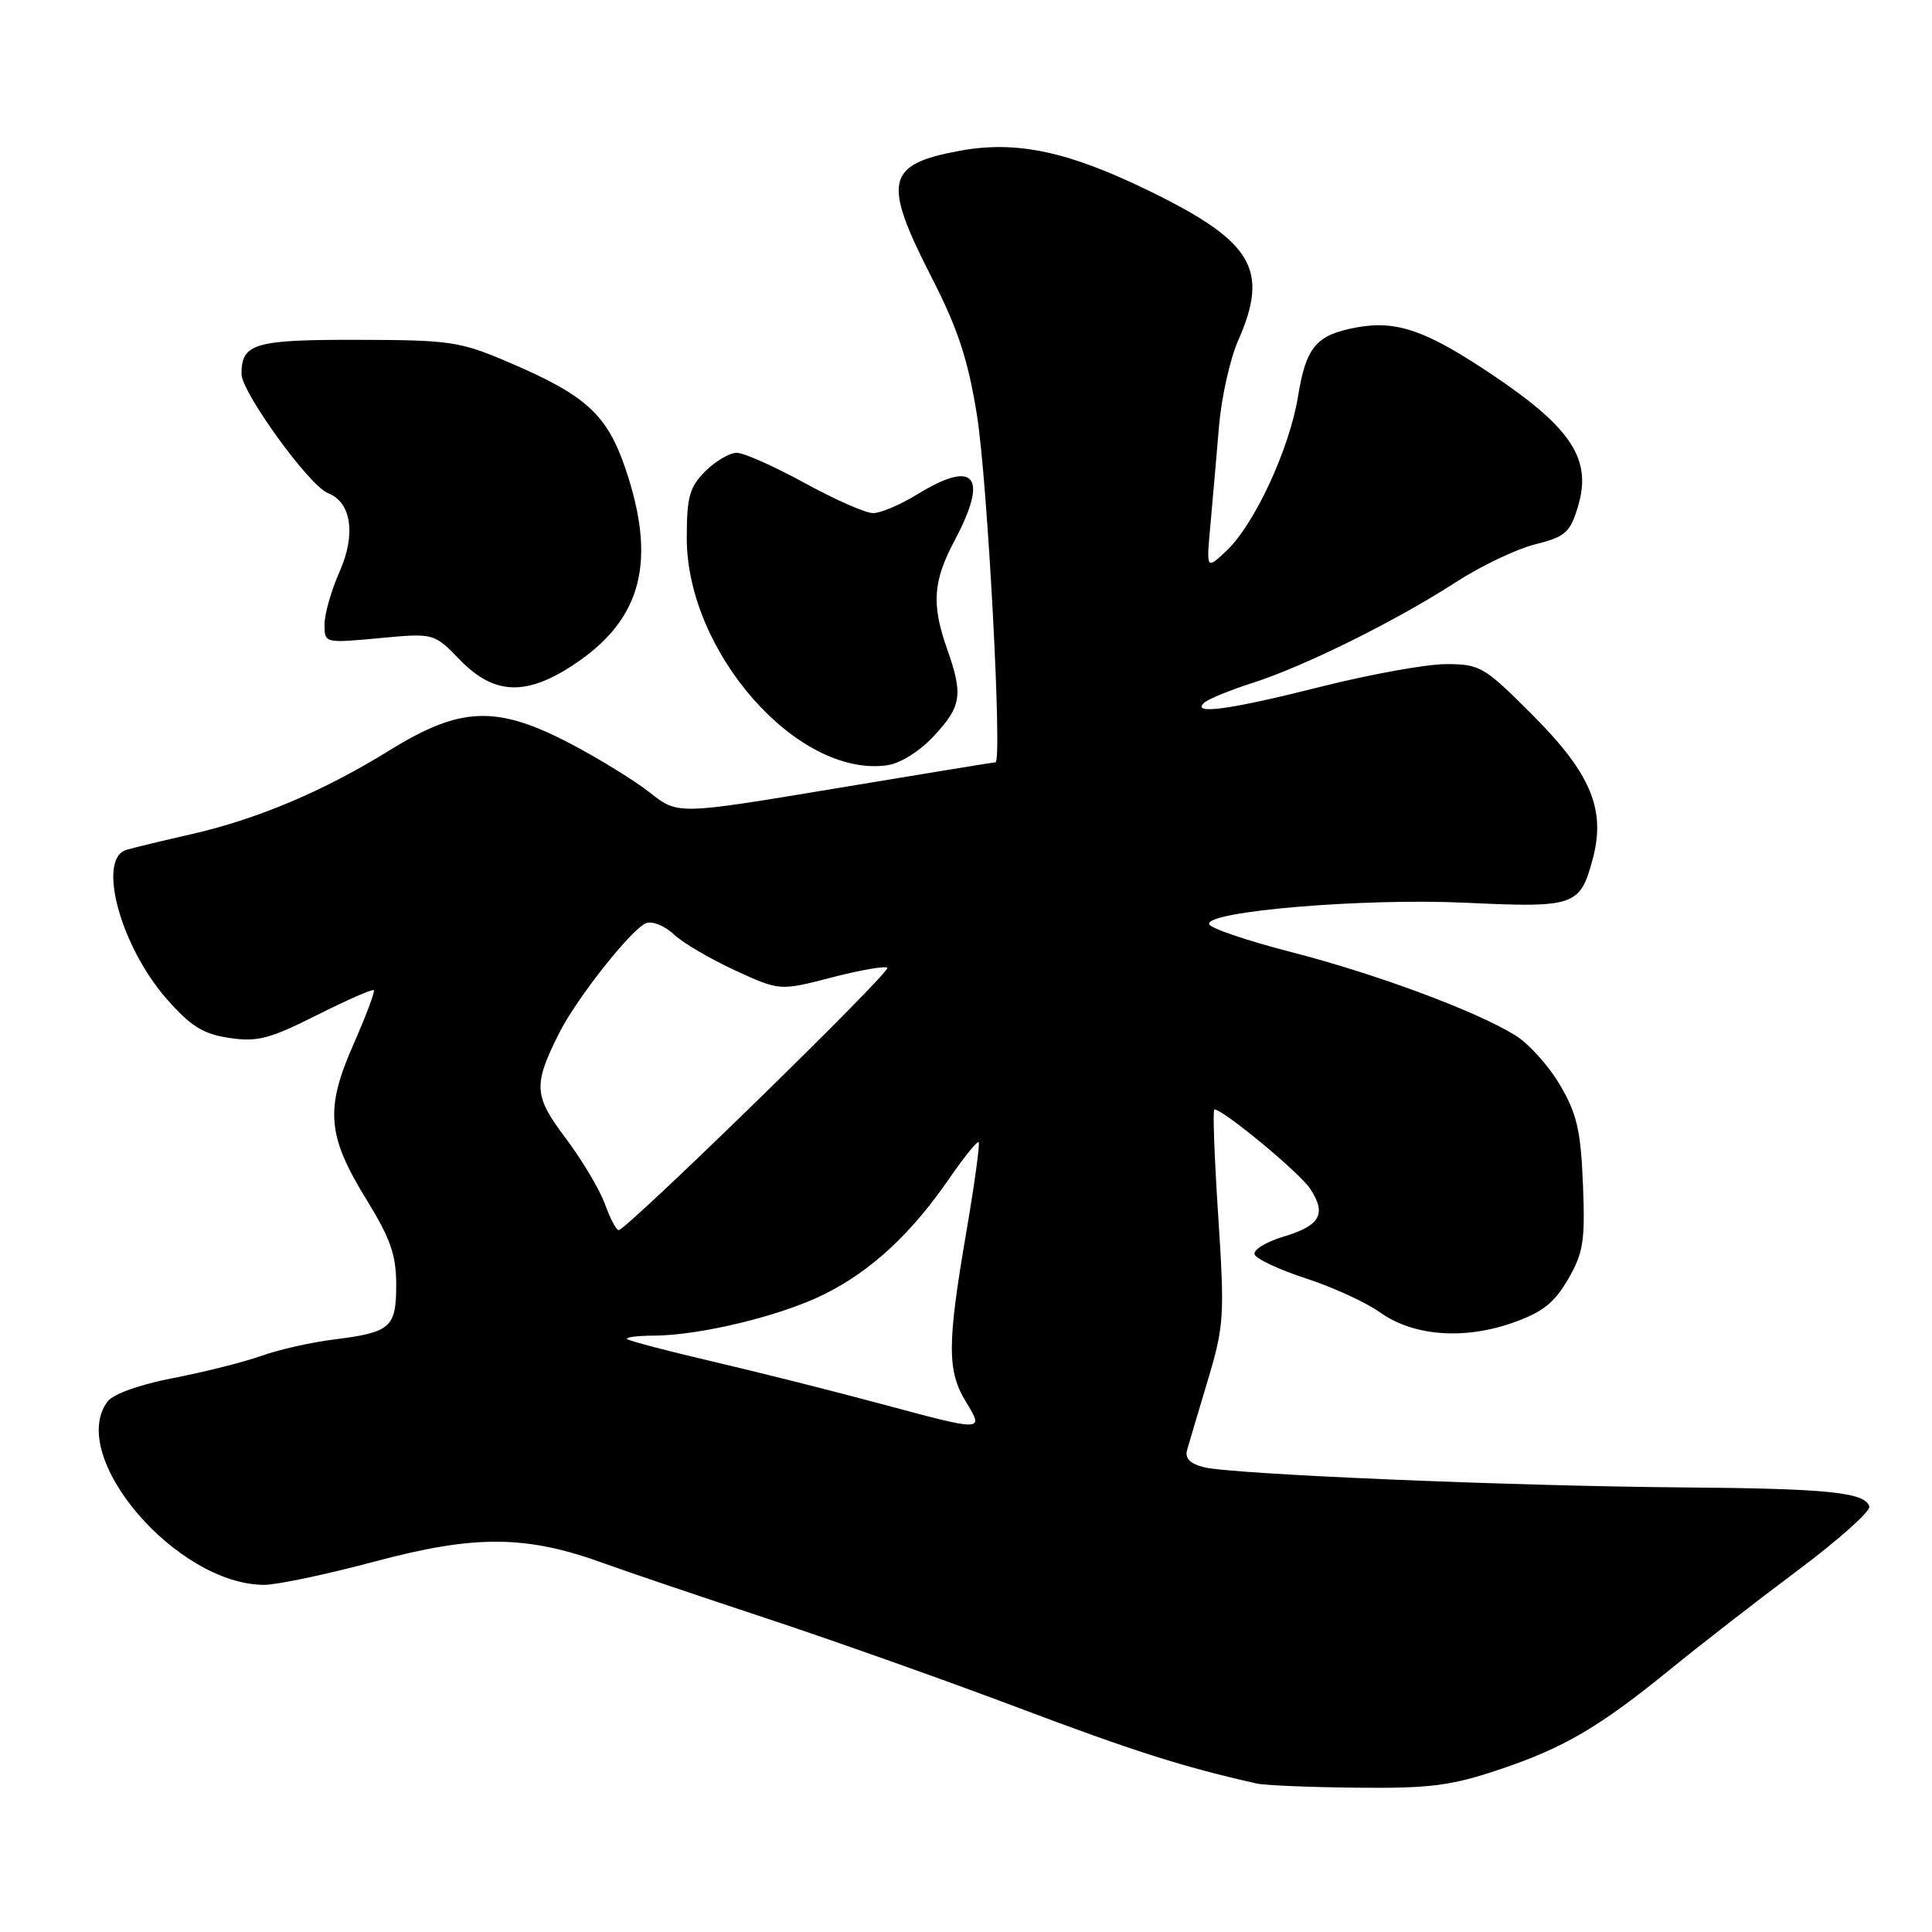<?xml version="1.0" encoding="UTF-8" standalone="no"?>
<!DOCTYPE svg PUBLIC "-//W3C//DTD SVG 1.1//EN" "http://www.w3.org/Graphics/SVG/1.1/DTD/svg11.dtd" >
<svg xmlns="http://www.w3.org/2000/svg" xmlns:xlink="http://www.w3.org/1999/xlink" version="1.1" viewBox="0 0 256 256">
 <g >
 <path fill="currentColor"
d=" M 198.59 234.50 C 207.27 231.59 211.89 228.88 221.50 221.05 C 225.35 217.91 232.90 212.05 238.28 208.03 C 243.67 204.00 247.90 200.21 247.70 199.60 C 247.08 197.74 242.22 197.24 223.00 197.09 C 200.29 196.91 163.25 195.35 159.55 194.42 C 157.68 193.95 156.98 193.24 157.30 192.12 C 157.55 191.23 158.79 187.06 160.05 182.86 C 162.20 175.66 162.28 174.39 161.42 161.11 C 160.91 153.35 160.68 147.00 160.91 147.00 C 162.08 147.00 172.22 155.40 173.61 157.52 C 175.81 160.88 174.95 162.40 170.04 163.87 C 167.75 164.56 166.04 165.61 166.24 166.21 C 166.44 166.81 169.50 168.24 173.05 169.40 C 176.60 170.55 181.02 172.58 182.88 173.91 C 187.27 177.04 193.98 177.56 200.48 175.26 C 204.39 173.88 205.96 172.64 207.78 169.50 C 209.81 165.99 210.05 164.44 209.75 156.93 C 209.46 149.81 208.95 147.58 206.71 143.77 C 205.23 141.24 202.55 138.27 200.76 137.17 C 195.49 133.93 182.37 129.06 171.04 126.14 C 165.24 124.65 160.37 122.99 160.22 122.46 C 159.72 120.74 180.77 118.98 194.26 119.62 C 208.64 120.30 209.37 120.05 211.03 113.88 C 212.81 107.29 210.83 102.52 203.08 94.75 C 196.66 88.32 196.12 88.00 191.61 88.00 C 189.01 88.00 181.54 89.35 175.00 91.00 C 162.97 94.04 157.79 94.75 159.55 93.12 C 160.07 92.64 162.97 91.45 166.00 90.48 C 172.84 88.29 184.93 82.30 192.88 77.16 C 196.19 75.01 200.93 72.75 203.41 72.13 C 207.45 71.11 208.05 70.58 209.10 67.07 C 210.95 60.90 208.28 56.77 197.95 49.80 C 189.00 43.77 185.07 42.39 179.67 43.40 C 174.40 44.39 173.06 45.98 172.00 52.50 C 170.86 59.50 166.22 69.51 162.47 73.03 C 159.84 75.49 159.84 75.49 160.39 69.50 C 160.69 66.20 161.20 60.36 161.52 56.53 C 161.84 52.70 162.98 47.58 164.05 45.15 C 168.19 35.78 166.05 32.08 152.69 25.50 C 141.65 20.07 134.75 18.58 127.16 19.98 C 117.38 21.79 116.90 23.98 123.46 36.79 C 126.93 43.57 128.26 47.61 129.45 55.00 C 130.85 63.73 132.84 100.99 131.91 101.01 C 131.68 101.01 122.12 102.57 110.66 104.48 C 89.82 107.95 89.82 107.95 86.16 105.06 C 84.15 103.47 79.43 100.56 75.67 98.58 C 65.82 93.42 61.07 93.58 51.64 99.41 C 42.83 104.86 34.07 108.56 25.24 110.56 C 21.53 111.40 17.71 112.33 16.75 112.61 C 12.81 113.79 15.96 125.40 22.11 132.39 C 25.29 136.00 26.93 137.02 30.38 137.53 C 34.08 138.09 35.72 137.66 41.95 134.53 C 45.94 132.52 49.35 131.02 49.53 131.20 C 49.71 131.38 48.49 134.63 46.82 138.42 C 43.04 147.00 43.35 150.53 48.65 159.10 C 51.73 164.11 52.50 166.32 52.50 170.21 C 52.50 175.92 51.79 176.55 44.23 177.49 C 41.22 177.87 36.90 178.84 34.63 179.66 C 32.36 180.47 27.12 181.79 23.00 182.59 C 18.53 183.45 15.00 184.71 14.25 185.71 C 8.83 192.96 23.40 210.00 35.02 210.00 C 36.71 210.00 43.35 208.60 49.77 206.88 C 62.97 203.36 69.71 203.41 79.92 207.11 C 82.99 208.23 92.70 211.51 101.50 214.42 C 110.30 217.33 125.38 222.68 135.00 226.31 C 150.10 232.01 156.83 234.15 166.50 236.32 C 167.60 236.57 173.60 236.82 179.82 236.88 C 189.45 236.98 192.27 236.62 198.59 234.50 Z  M 123.75 97.52 C 127.41 93.59 127.64 92.06 125.50 86.00 C 123.41 80.06 123.62 77.02 126.50 71.60 C 131.04 63.06 129.18 60.80 121.50 65.53 C 119.30 66.88 116.69 67.99 115.70 67.99 C 114.71 68.00 110.63 66.20 106.62 64.00 C 102.61 61.80 98.56 60.00 97.62 60.00 C 96.68 60.00 94.80 61.10 93.45 62.45 C 91.36 64.55 91.00 65.85 91.00 71.29 C 91.00 86.39 105.64 103.02 117.50 101.41 C 119.28 101.17 121.82 99.59 123.75 97.52 Z  M 76.54 87.72 C 85.09 81.83 86.98 74.25 82.90 62.17 C 80.45 54.92 77.66 52.37 67.32 47.97 C 60.97 45.25 59.60 45.05 47.45 45.03 C 33.71 45.00 32.00 45.50 32.00 49.55 C 32.00 51.97 41.01 64.41 43.45 65.34 C 46.55 66.53 47.19 70.78 45.01 75.71 C 43.90 78.21 43.00 81.37 43.00 82.74 C 43.00 85.23 43.01 85.23 50.25 84.56 C 57.50 83.88 57.50 83.88 60.95 87.44 C 65.56 92.20 69.92 92.28 76.54 87.72 Z  M 116.50 185.96 C 110.45 184.33 100.56 181.84 94.52 180.43 C 88.48 179.02 83.34 177.67 83.10 177.43 C 82.86 177.20 84.43 176.99 86.58 176.98 C 92.76 176.96 103.52 174.35 109.25 171.48 C 115.43 168.40 120.71 163.51 125.72 156.25 C 127.71 153.36 129.49 151.15 129.68 151.34 C 129.87 151.53 129.12 156.98 128.01 163.44 C 125.50 178.12 125.50 181.66 127.99 185.75 C 130.41 189.72 130.50 189.72 116.50 185.96 Z  M 80.15 159.53 C 79.46 157.62 77.13 153.71 74.97 150.84 C 70.72 145.19 70.63 143.80 74.07 136.93 C 76.37 132.33 83.70 123.05 85.62 122.32 C 86.43 122.00 88.09 122.68 89.30 123.82 C 90.51 124.95 94.17 127.10 97.42 128.59 C 103.33 131.30 103.33 131.30 110.20 129.52 C 113.98 128.54 117.30 127.96 117.58 128.24 C 118.09 128.76 83.01 163.00 81.97 163.00 C 81.66 163.00 80.84 161.44 80.15 159.53 Z "/>
</g>
</svg>